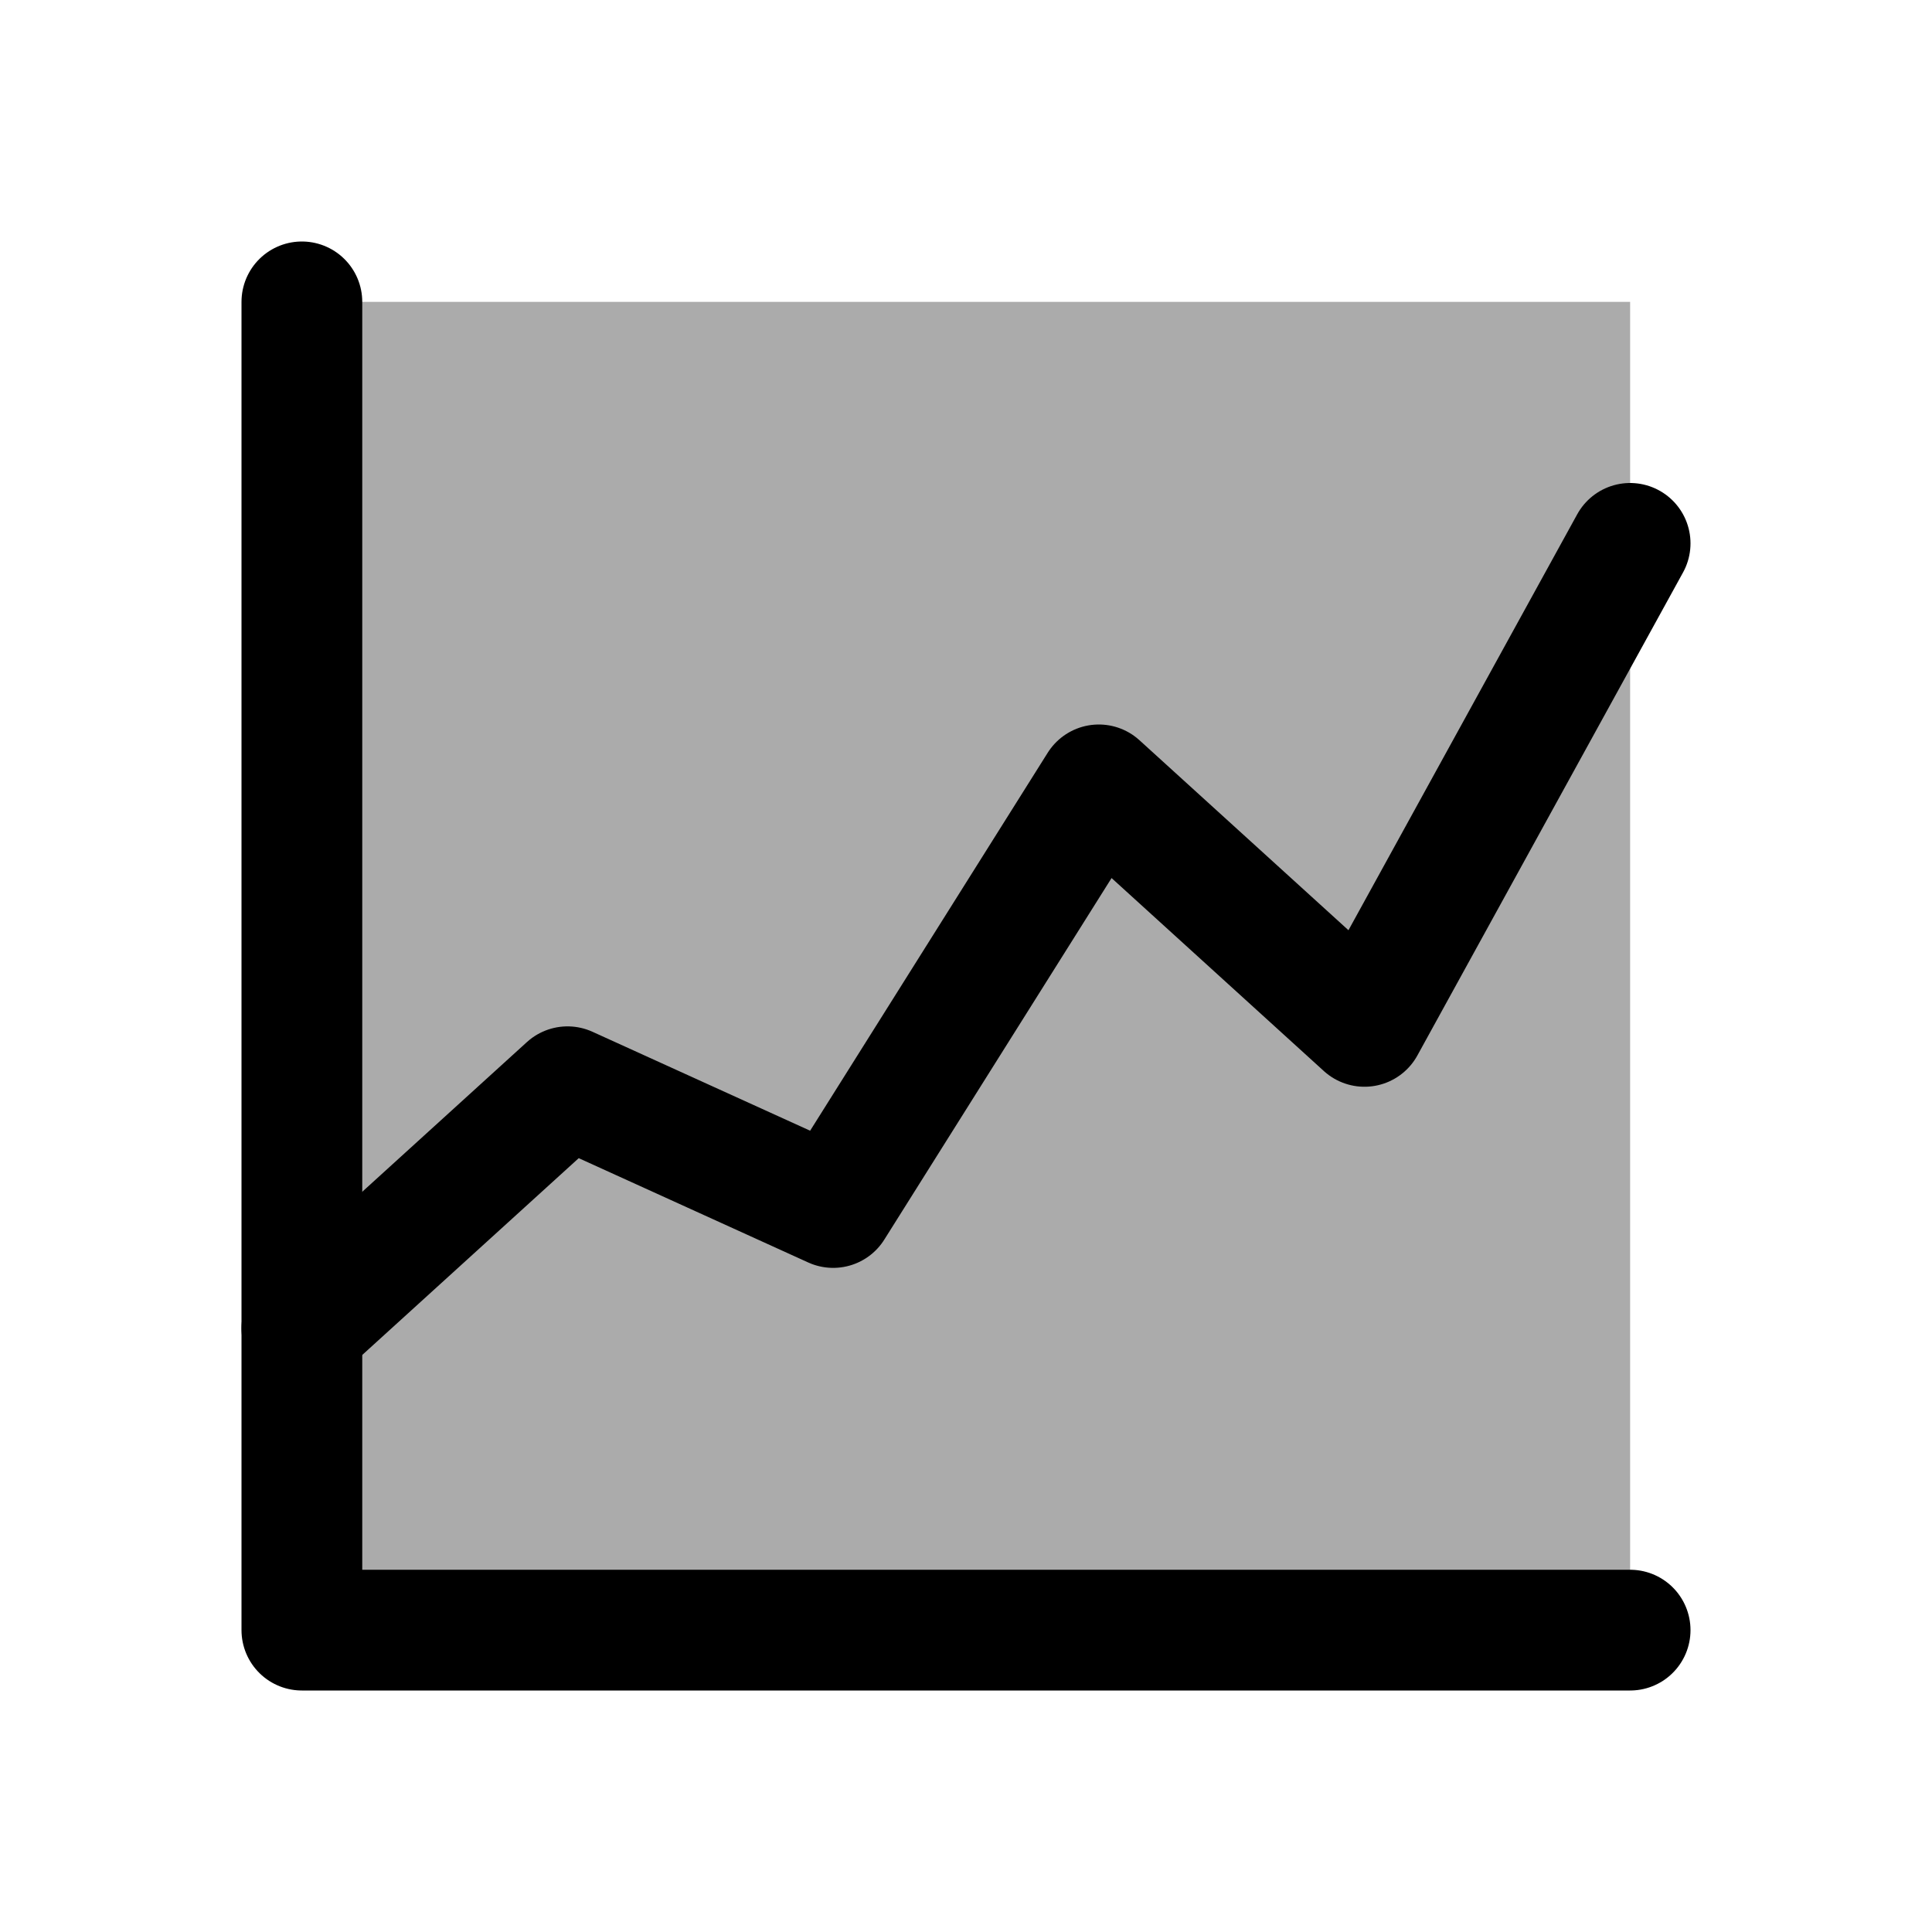 <svg xmlns="http://www.w3.org/2000/svg" width="32" height="32" viewBox="0 0 32 32"><g fill="none" fill-rule="evenodd"><path fill="currentColor" fill-opacity="0.33" fill-rule="nonzero" d="M5 5h22v22H5z"/><path stroke="currentColor" stroke-linecap="round" stroke-linejoin="round" stroke-width="2" d="M27 27H5V5"/><path stroke="currentColor" stroke-linecap="round" stroke-linejoin="round" stroke-width="2" d="m5 22 4.4-4 4.4 2 4.4-7 4.4 4L27 9"/></g></svg>
